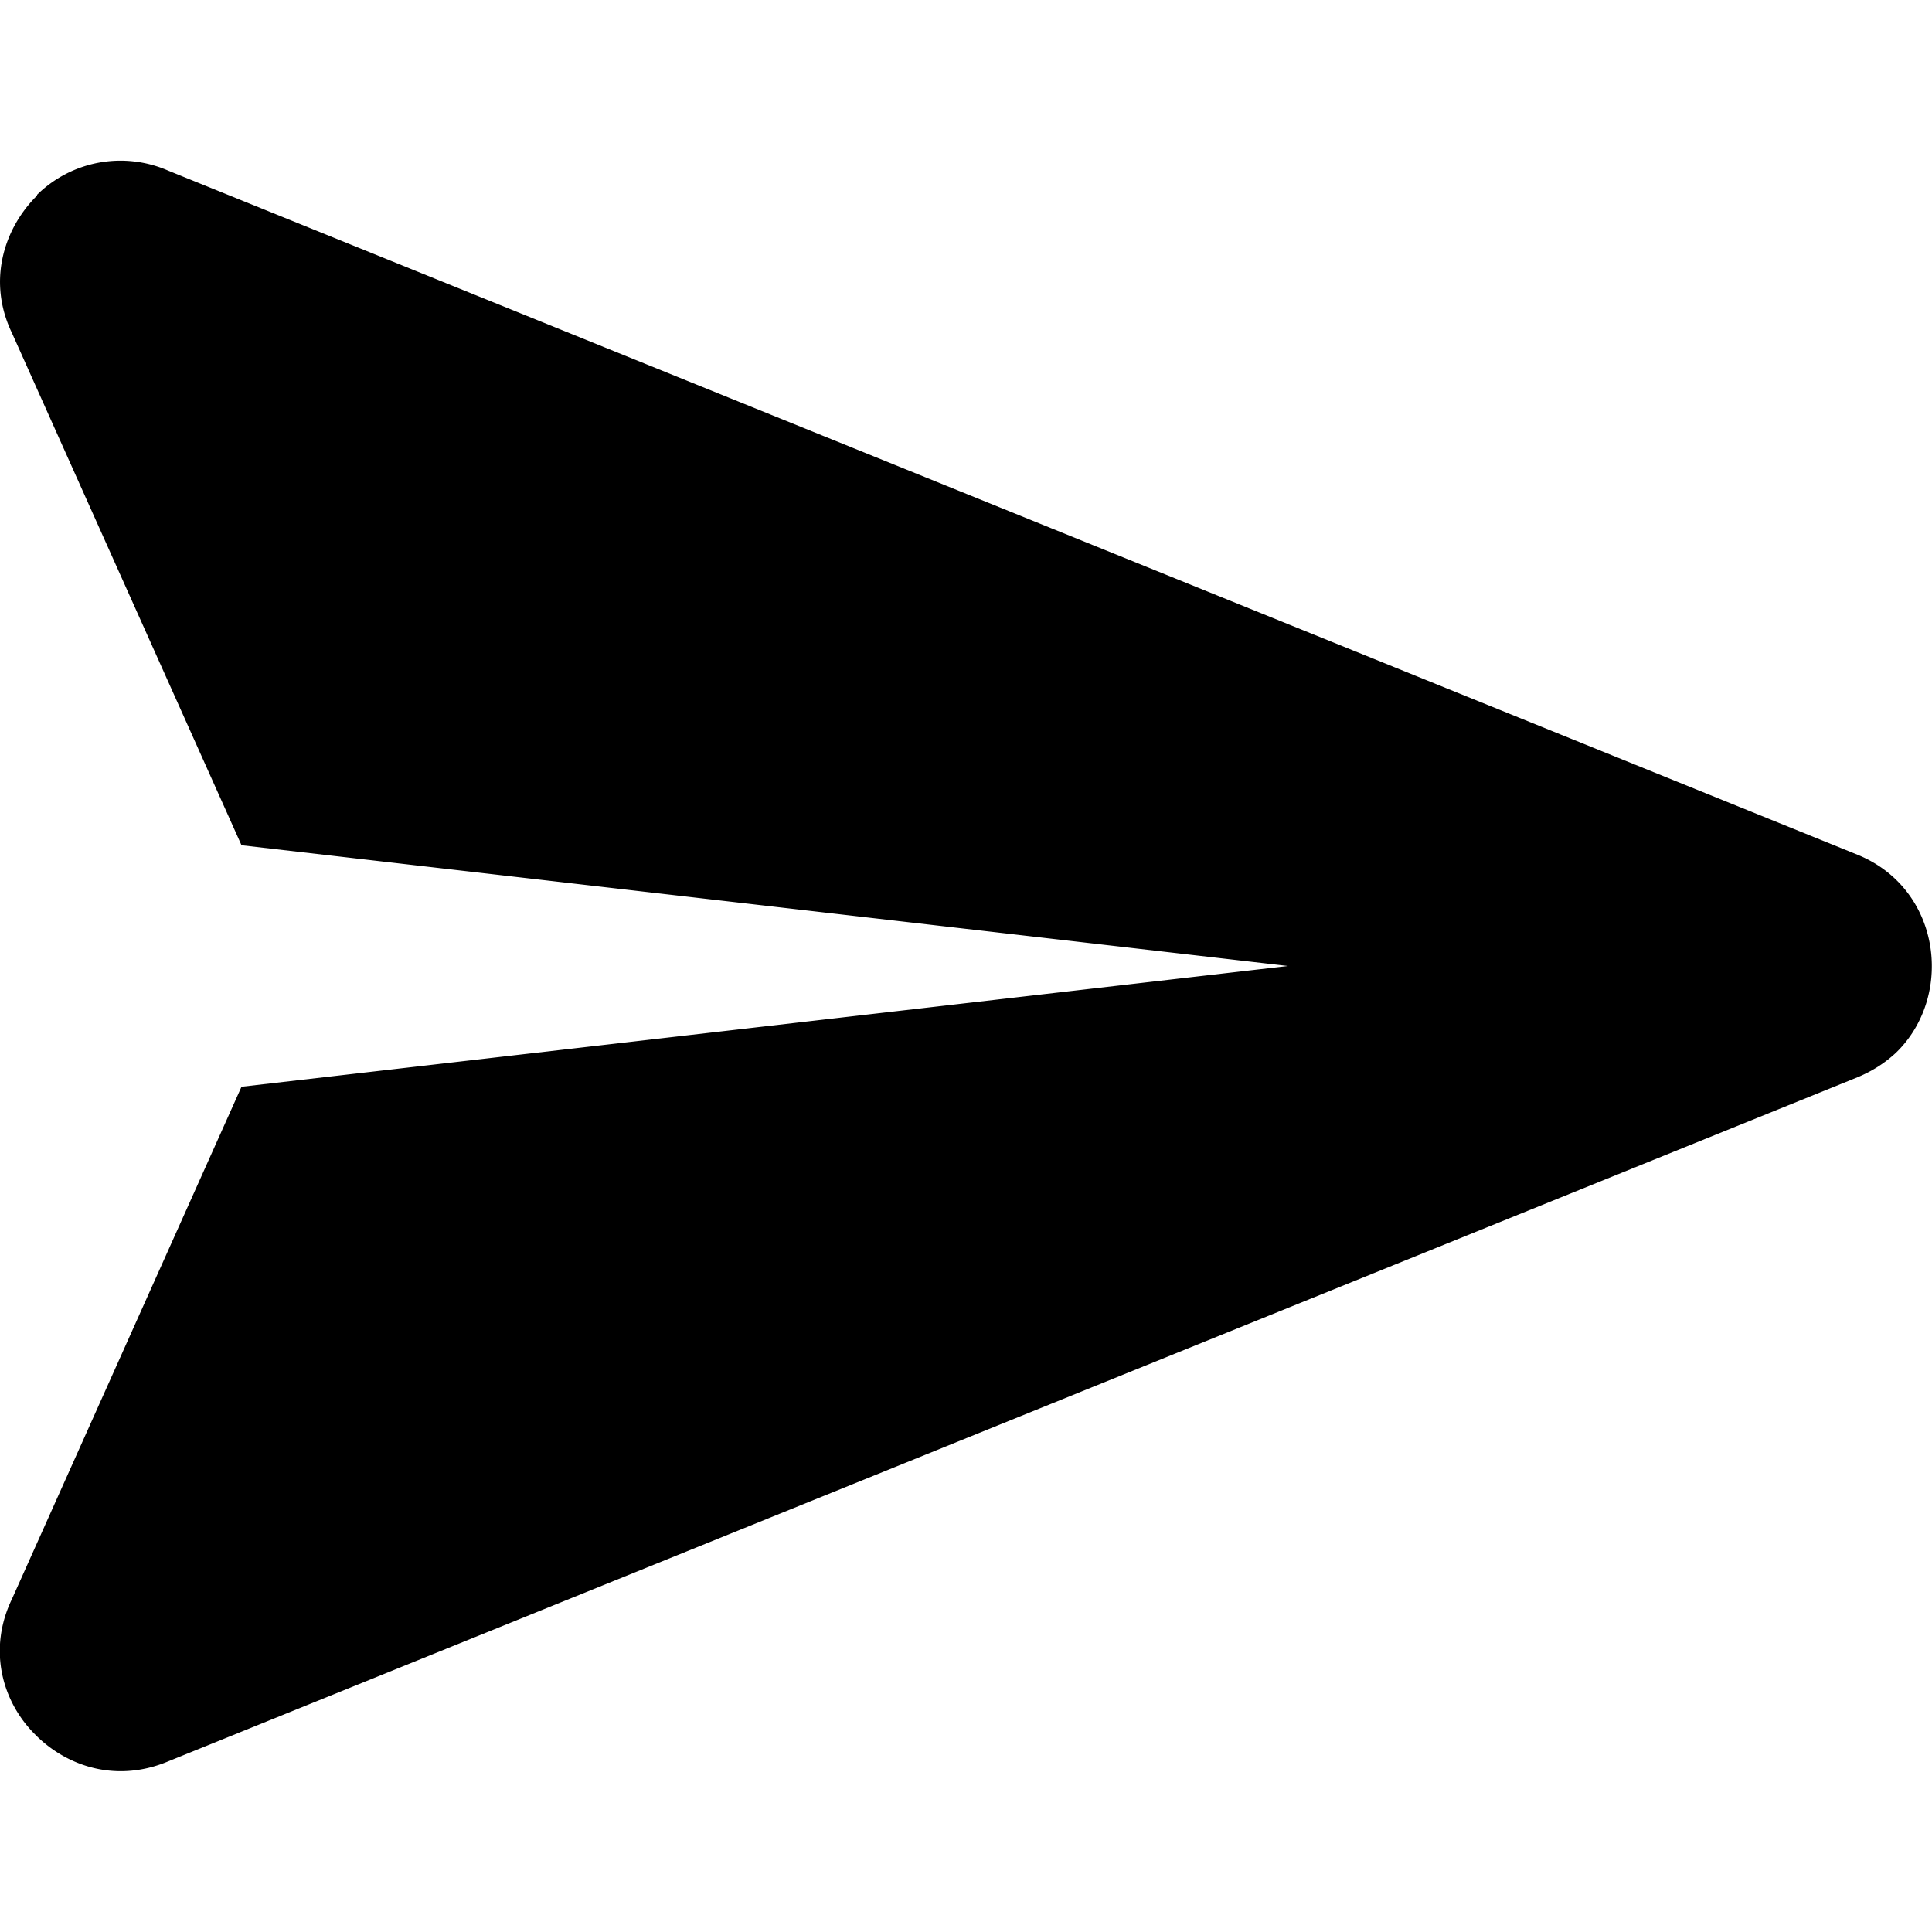 <svg height="24" width="24" xmlns="http://www.w3.org/2000/svg"><path d="M.46 2.43l-.03.03c-.4.42-.58 1.06-.28 1.68L3 10.5 16 12 3 13.5.15 19.86c-.3.62-.13 1.26.27 1.67l.05.05c.4.38 1 .56 1.62.3l20.99-8.5c.19-.08.34-.18.47-.3l.04-.04c.68-.71.51-2-.51-2.42L2.09 2.12a1.48 1.48 0 00-1.63.3z"/></svg>